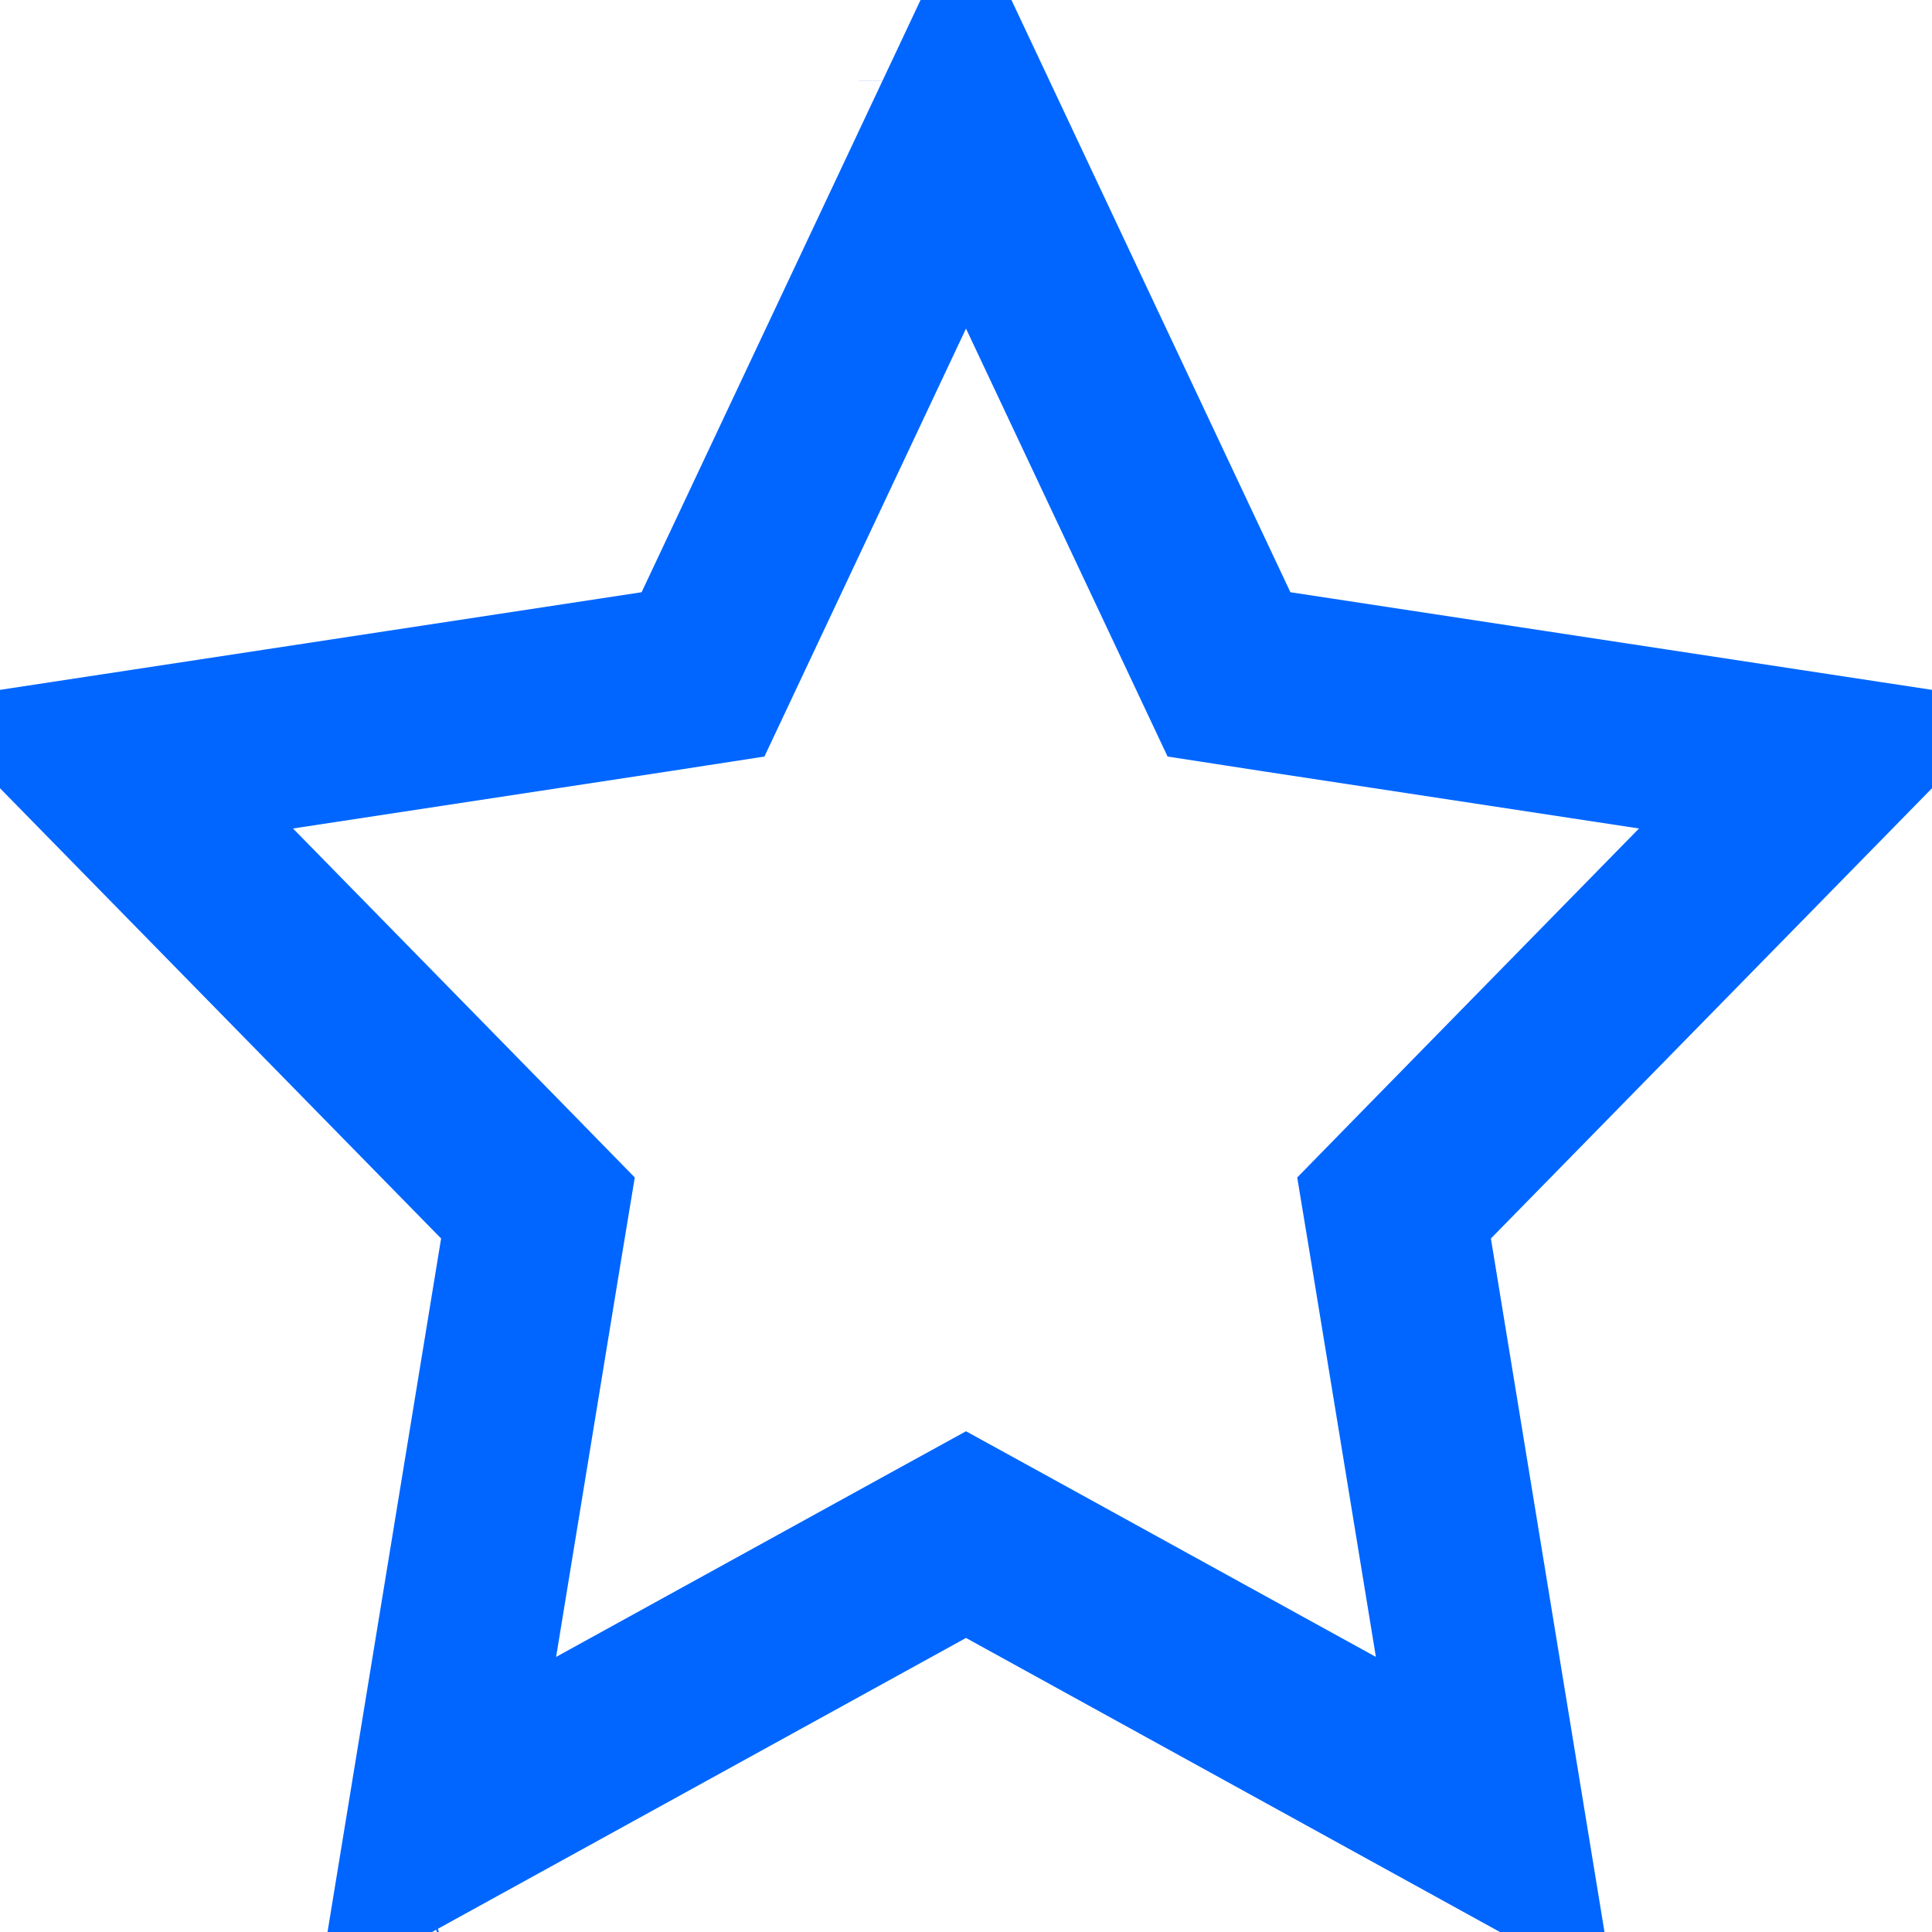 <svg width="16" height="16" viewBox="0 0 16 16" fill="none" xmlns="http://www.w3.org/2000/svg">
    <path d="M10.008 5.224L10.178 5.585L10.573 5.646L15.134 6.34L11.811 9.732L11.545 10.004L11.607 10.379L12.384 15.123L8.362 12.908L8 12.709L7.638 12.908L3.616 15.123L4.393 10.379L4.455 10.004L4.189 9.732L0.866 6.34L5.427 5.646L5.822 5.585L5.992 5.224L8 0.961L10.008 5.224ZM7.864 0.672C7.864 0.672 7.864 0.671 7.864 0.671L7.864 0.672ZM3.416 15.393L3.431 15.388L3.416 15.393Z" stroke="#0066FF" stroke-width="1.5"/>
</svg>
